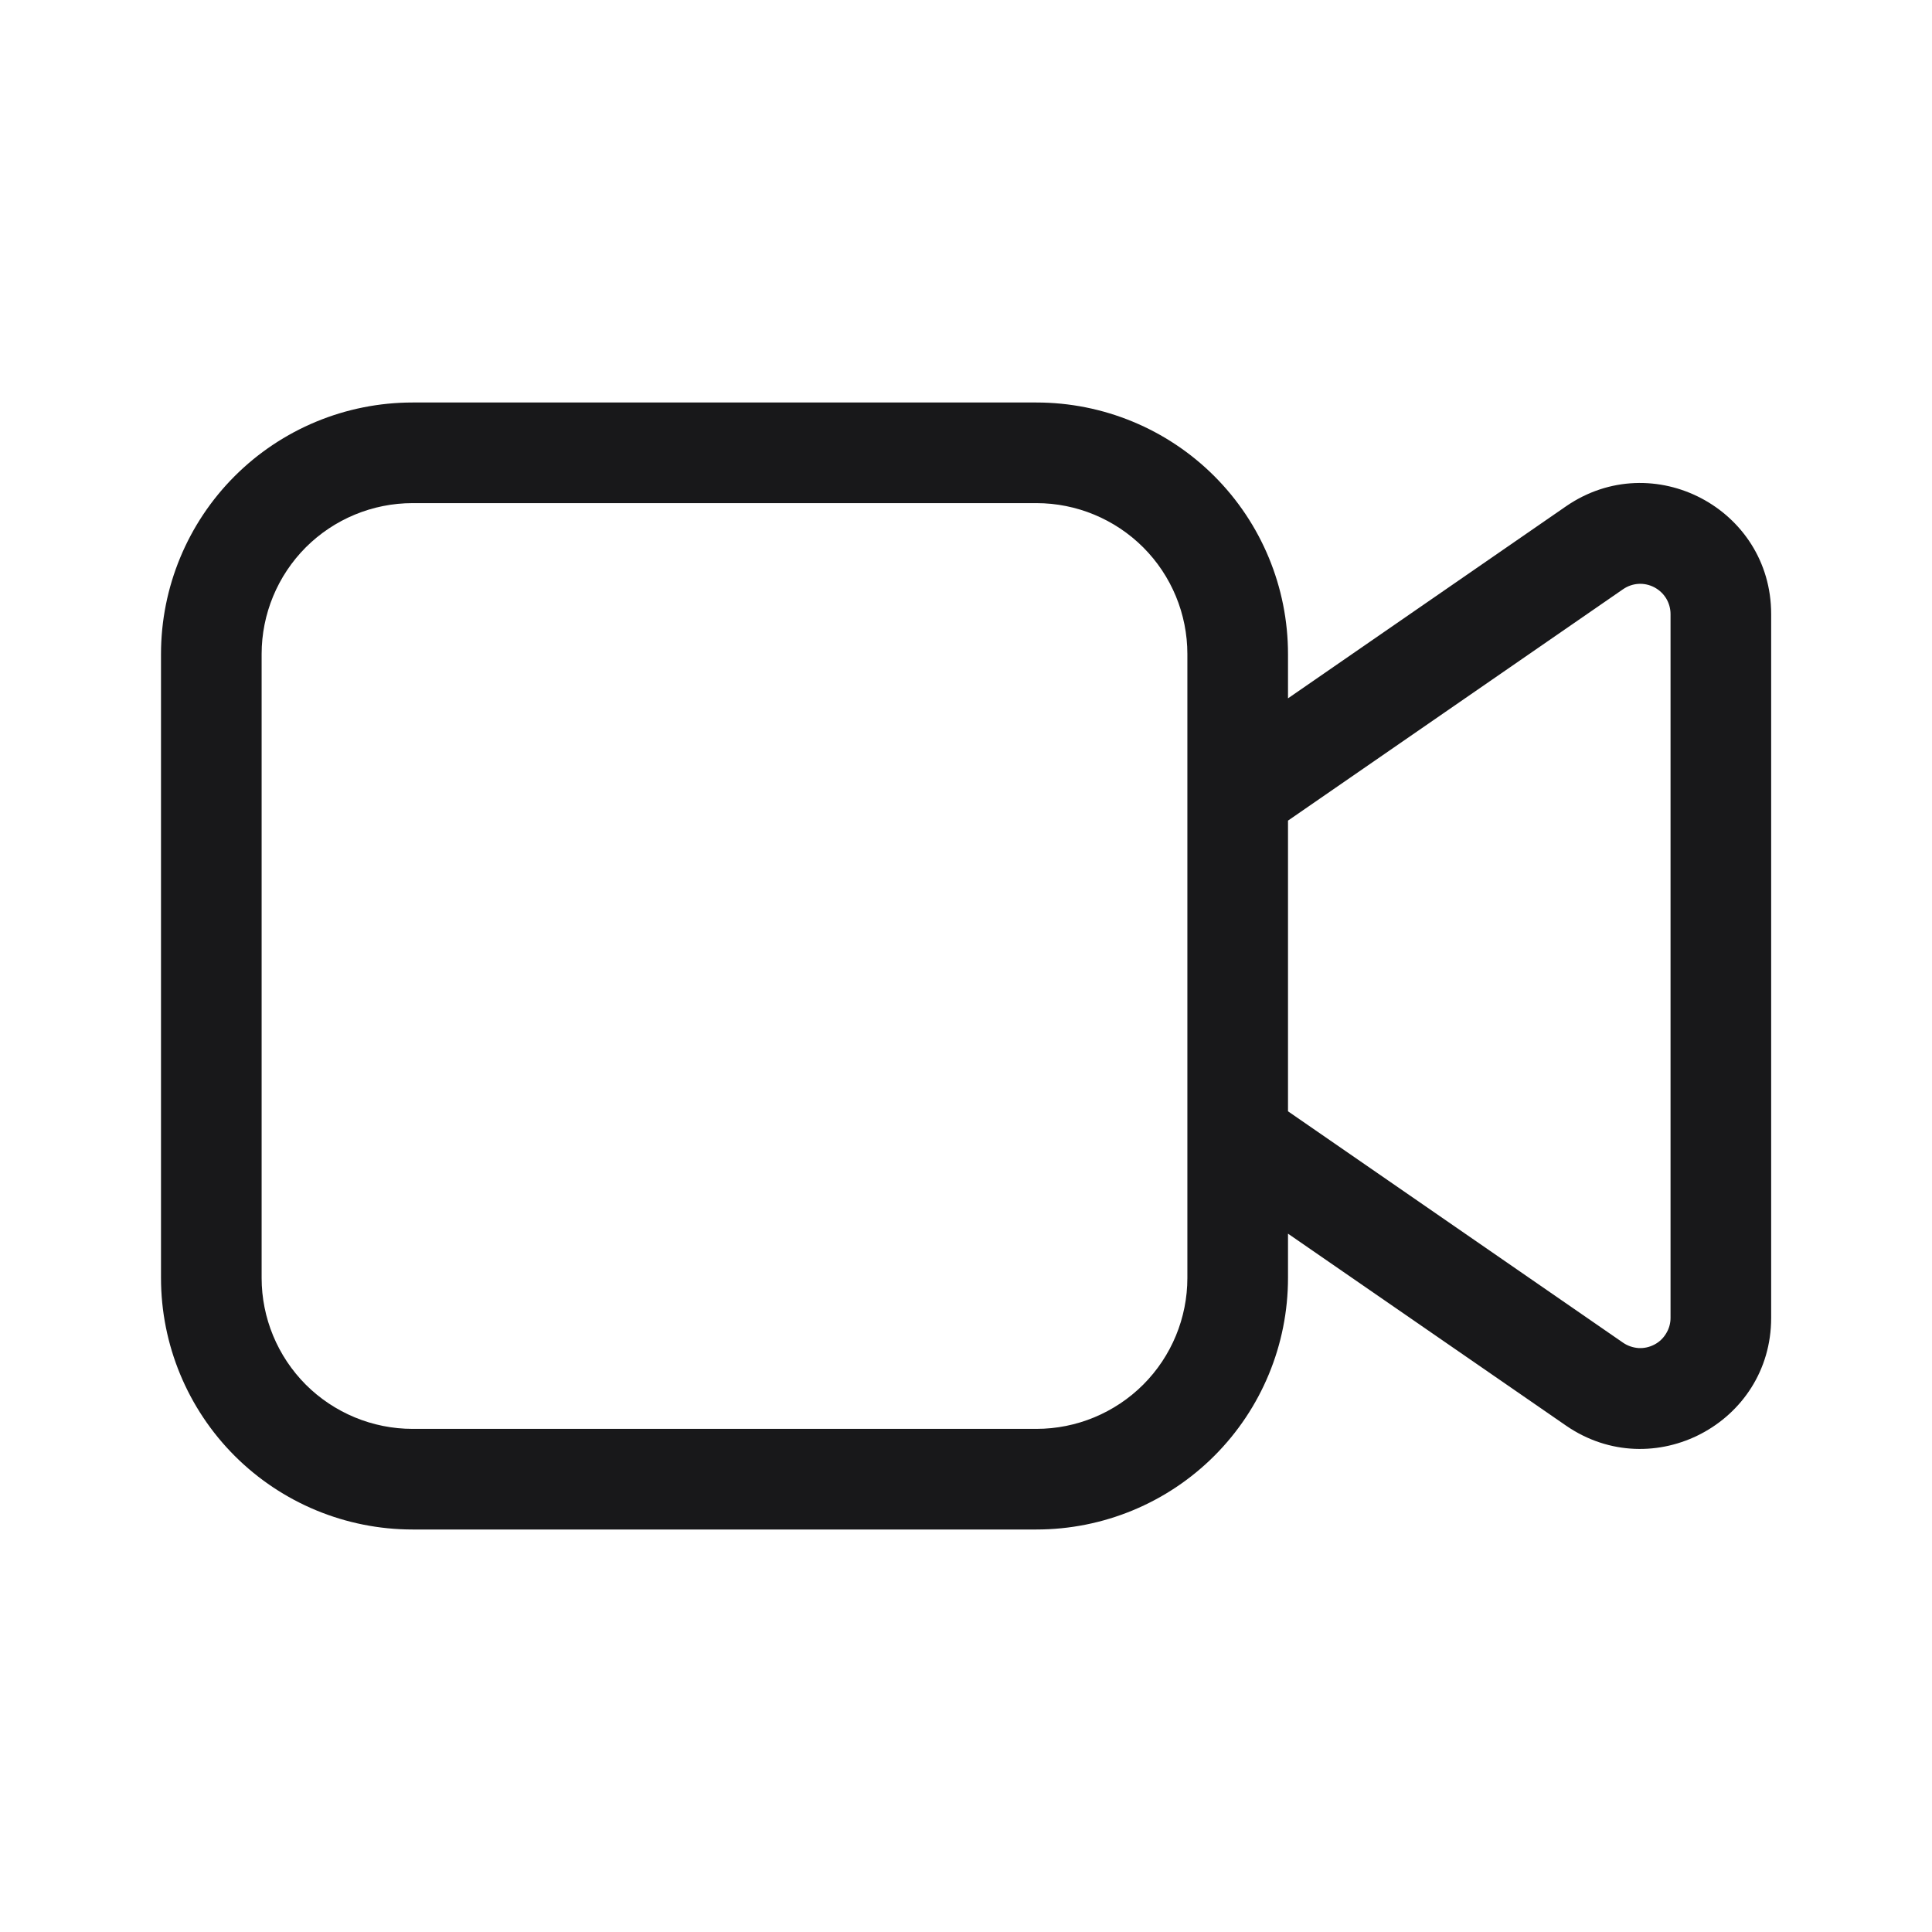 <svg width="24" height="24" viewBox="0 0 24 24" fill="none" xmlns="http://www.w3.org/2000/svg">
<path d="M5.125 5C4.296 5 3.501 5.329 2.915 5.915C2.329 6.501 2 7.296 2 8.125V15.875C2 16.704 2.329 17.499 2.915 18.085C3.501 18.671 4.296 19 5.125 19H12.875C13.704 19 14.499 18.671 15.085 18.085C15.671 17.499 16 16.704 16 15.875V15.325L19.453 17.709C20.532 18.453 22.002 17.681 22.002 16.372V7.628C22.002 6.318 20.532 5.546 19.453 6.29L16 8.675V8.125C16 7.296 15.671 6.501 15.085 5.915C14.499 5.329 13.704 5 12.875 5H5.125ZM16 10.194L20.163 7.319C20.22 7.28 20.286 7.257 20.354 7.253C20.422 7.249 20.49 7.264 20.551 7.296C20.611 7.328 20.662 7.375 20.698 7.434C20.733 7.492 20.752 7.56 20.752 7.628V16.372C20.752 16.44 20.733 16.507 20.697 16.565C20.662 16.624 20.611 16.672 20.551 16.703C20.49 16.735 20.422 16.75 20.354 16.746C20.286 16.741 20.22 16.719 20.163 16.68L16 13.805V10.194ZM3.25 8.125C3.25 7.628 3.448 7.151 3.799 6.799C4.151 6.448 4.628 6.25 5.125 6.25H12.875C13.372 6.25 13.849 6.448 14.201 6.799C14.553 7.151 14.75 7.628 14.75 8.125V15.875C14.75 16.372 14.553 16.849 14.201 17.201C13.849 17.552 13.372 17.75 12.875 17.75H5.125C4.628 17.75 4.151 17.552 3.799 17.201C3.448 16.849 3.25 16.372 3.25 15.875V8.125Z" fill="#18181A"/>
</svg>
